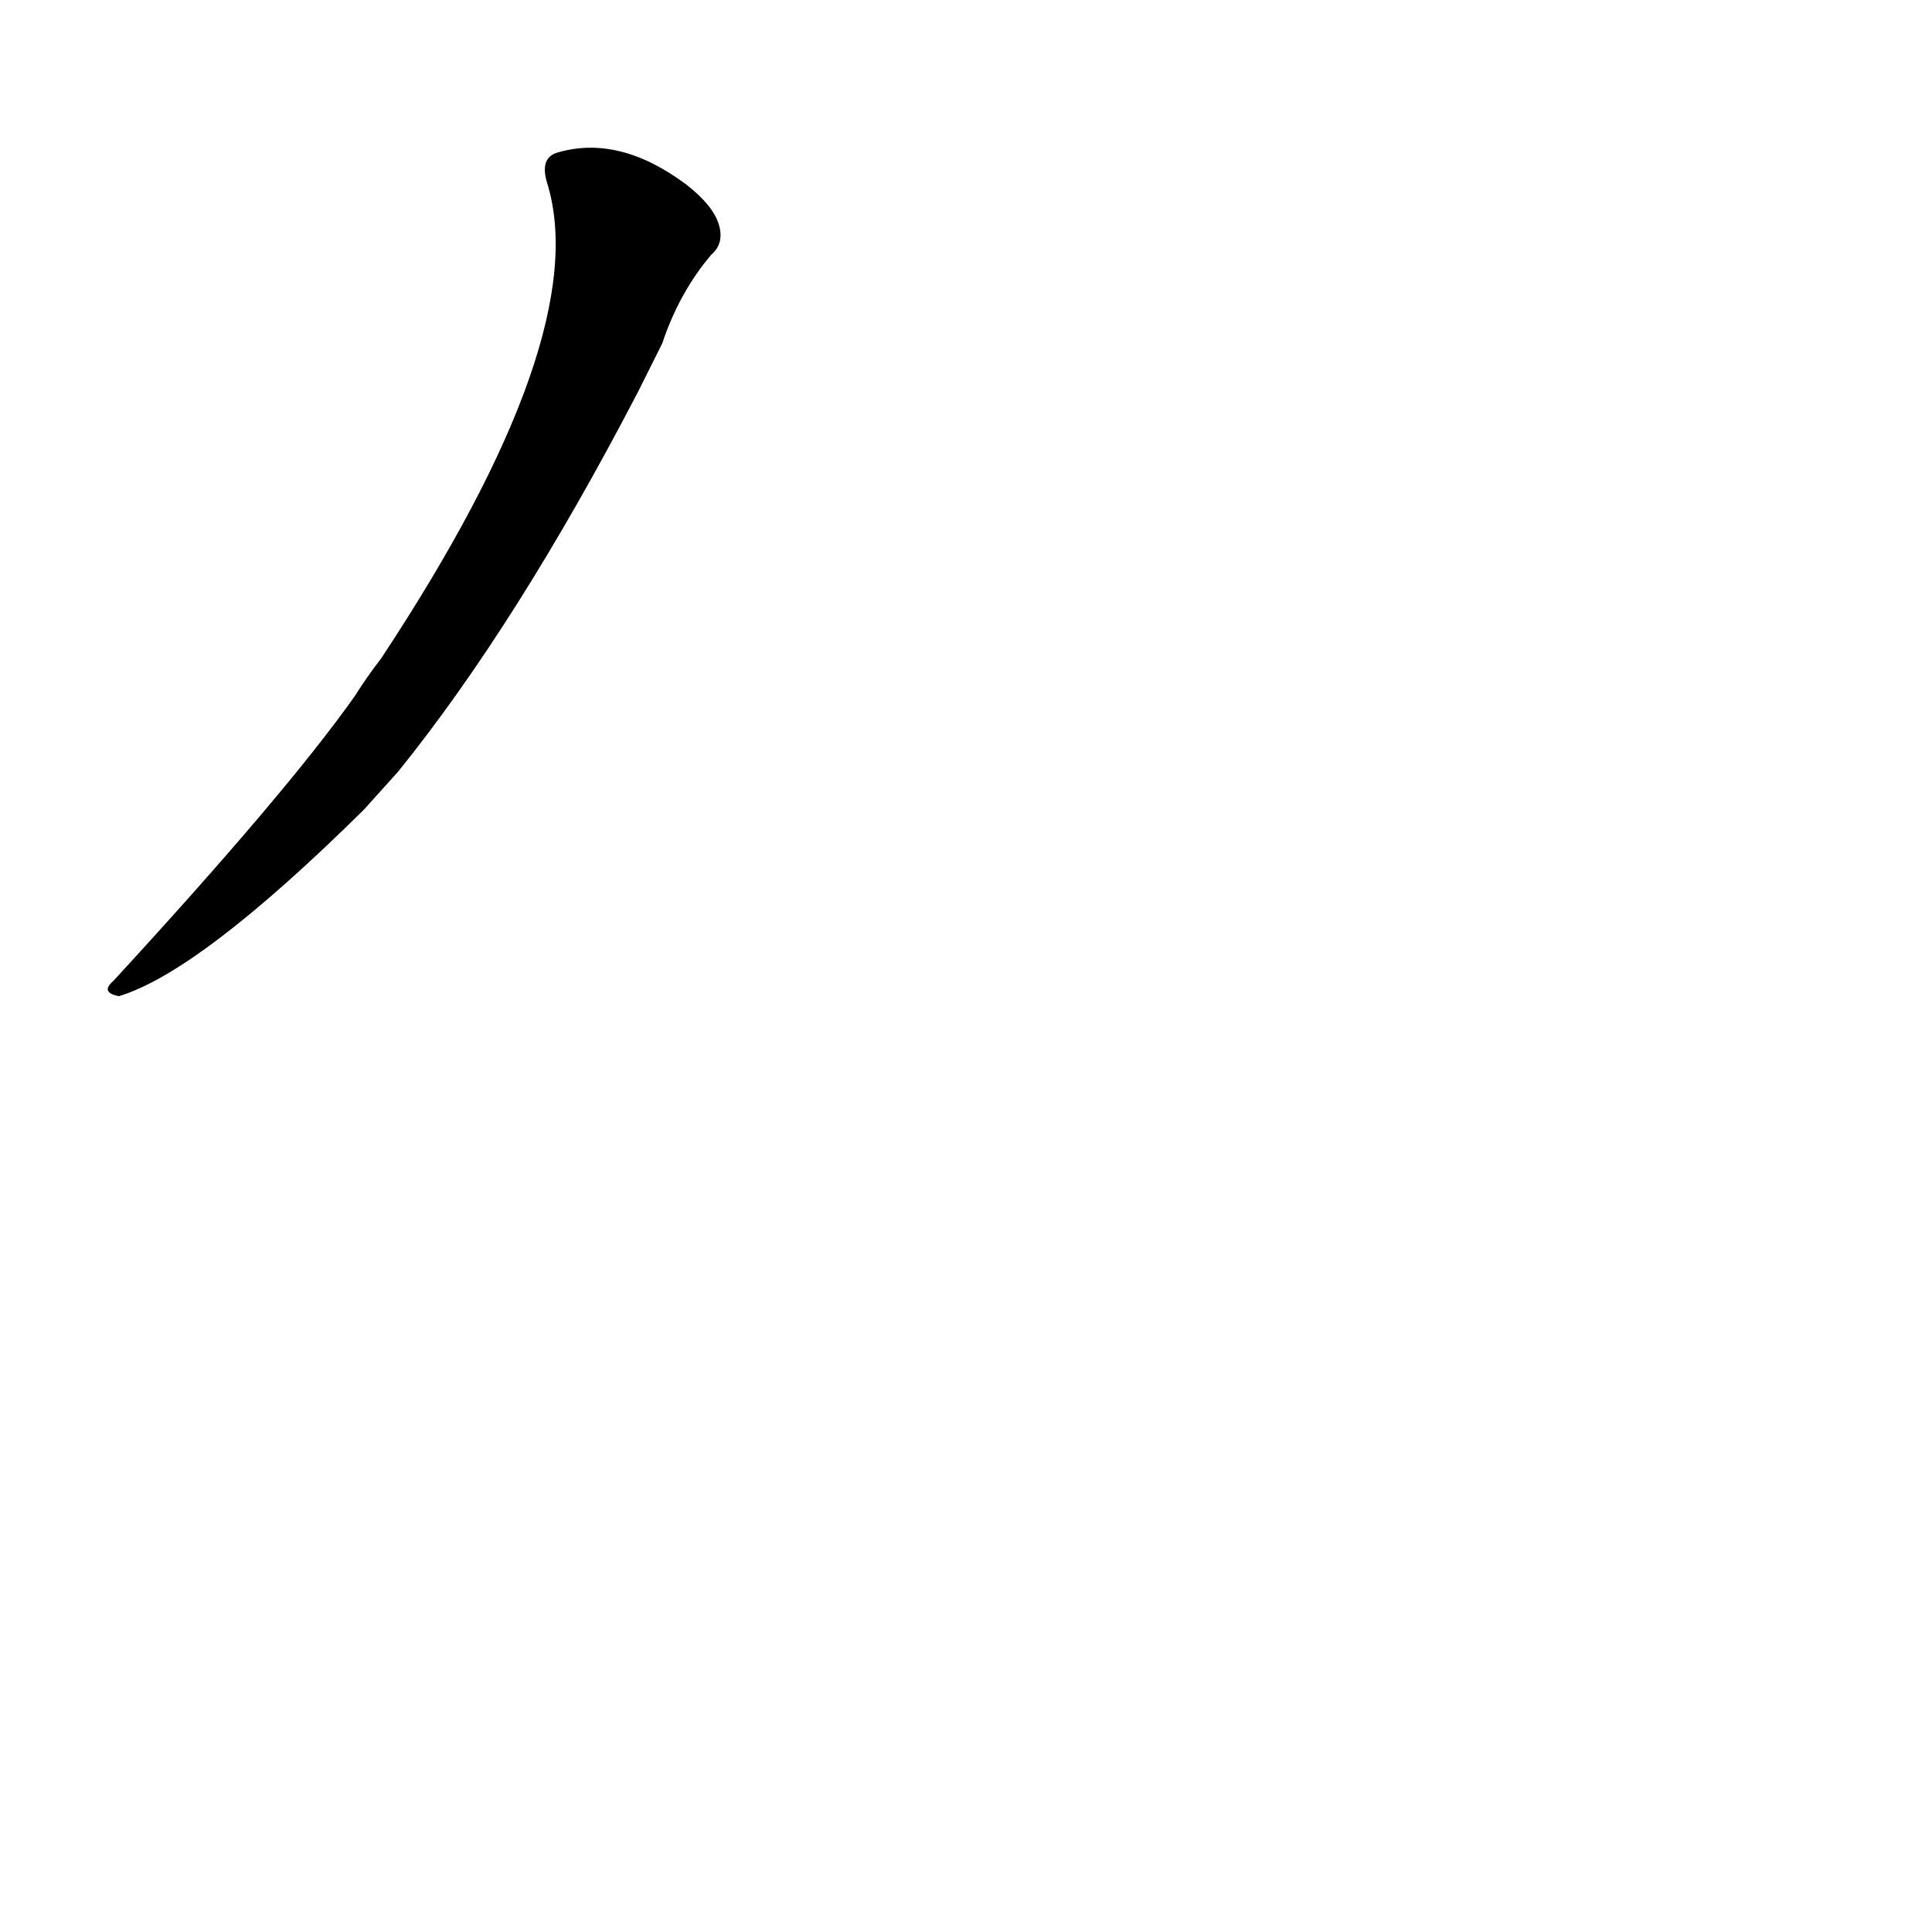 <?xml version='1.0' encoding='utf-8'?>
<svg xmlns="http://www.w3.org/2000/svg" version="1.1" viewBox="0 0 1024 1024"><g transform="scale(1, -1) translate(0, -900)"><path d="M 211 491 Q 274 569 338 692 L 351 718 Q 360 745 377 765 Q 384 771 381 781 Q 378 791 364 802 Q 328 829 295 819 Q 286 816 290 803 Q 315 722 202 551 Q 195 542 188 531 Q 152 480 60 380 Q 53 374 63 372 Q 106 385 193 471 L 211 491 Z" fill="black" /></g></svg>